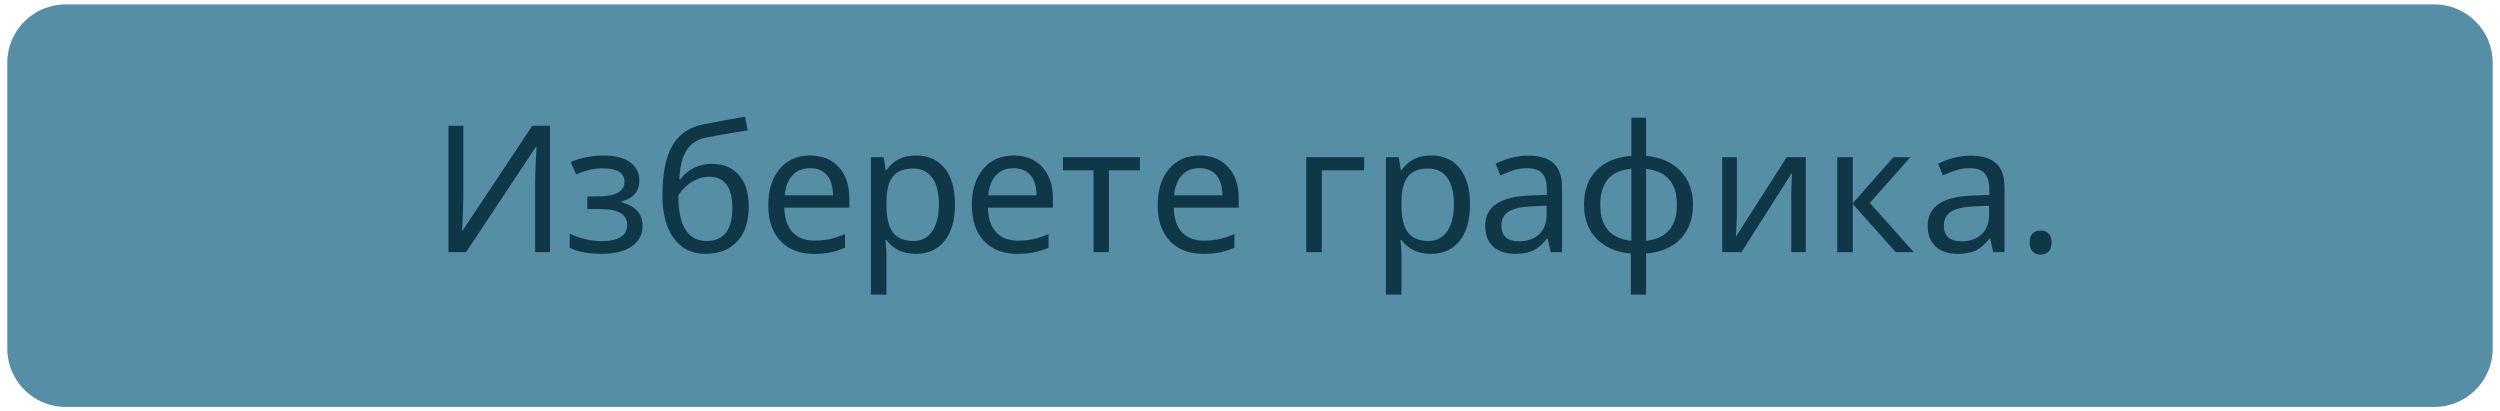 <?xml version="1.0" encoding="UTF-8" standalone="no"?><!-- Generator: Gravit.io --><svg xmlns="http://www.w3.org/2000/svg" xmlns:xlink="http://www.w3.org/1999/xlink" style="isolation:isolate" viewBox="0 0 857 141" width="857pt" height="141pt"><defs><clipPath id="_clipPath_hVtwevdnMazKAbSOnJ0ZipGQbFFBeWh3"><rect width="857" height="141"/></clipPath></defs><g clip-path="url(#_clipPath_hVtwevdnMazKAbSOnJ0ZipGQbFFBeWh3)"><g><path d="M 22.5 1.5 L 834.5 1.5 C 845.538 1.5 854.5 10.462 854.5 21.5 L 854.5 119.5 C 854.5 130.538 845.538 139.5 834.5 139.5 L 22.5 139.5 C 11.462 139.5 2.5 130.538 2.5 119.5 L 2.5 21.5 C 2.5 10.462 11.462 1.5 22.5 1.5 Z" style="stroke:none;fill:#568EA6;stroke-miterlimit:10;"/><path d=" M 467.636 53.895 L 467.636 58.398 L 453.119 58.398 L 453.119 86.424 L 447.787 86.424 L 447.787 53.895 L 467.636 53.895 Z  M 490.495 87.017 L 490.495 87.017 L 490.495 87.017 Q 483.948 87.017 480.423 82.306 L 480.423 82.306 L 480.067 82.306 L 480.186 83.521 L 480.186 83.521 Q 480.423 85.831 480.423 87.639 L 480.423 87.639 L 480.423 101 L 475.09 101 L 475.09 53.895 L 479.475 53.895 L 480.186 58.339 L 480.423 58.339 L 480.423 58.339 Q 482.319 55.672 484.807 54.487 L 484.807 54.487 L 484.807 54.487 Q 487.296 53.302 490.555 53.302 L 490.555 53.302 L 490.555 53.302 Q 496.895 53.302 500.405 57.702 L 500.405 57.702 L 500.405 57.702 Q 503.916 62.101 503.916 70.1 L 503.916 70.1 L 503.916 70.1 Q 503.916 78.069 500.391 82.543 L 500.391 82.543 L 500.391 82.543 Q 496.865 87.017 490.495 87.017 Z  M 489.607 57.776 L 489.607 57.776 L 489.607 57.776 Q 484.778 57.776 482.63 60.501 L 482.63 60.501 L 482.63 60.501 Q 480.482 63.227 480.423 69.063 L 480.423 69.063 L 480.423 70.1 L 480.423 70.1 Q 480.423 76.707 482.615 79.654 L 482.615 79.654 L 482.615 79.654 Q 484.807 82.602 489.725 82.602 L 489.725 82.602 L 489.725 82.602 Q 493.814 82.602 496.11 79.284 L 496.11 79.284 L 496.11 79.284 Q 498.406 75.966 498.406 70.041 L 498.406 70.041 L 498.406 70.041 Q 498.406 64.086 496.11 60.931 L 496.11 60.931 L 496.11 60.931 Q 493.814 57.776 489.607 57.776 Z  M 535.462 86.424 L 531.581 86.424 L 530.544 81.802 L 530.307 81.802 L 530.307 81.802 Q 527.878 84.854 525.463 85.935 L 525.463 85.935 L 525.463 85.935 Q 523.049 87.017 519.375 87.017 L 519.375 87.017 L 519.375 87.017 Q 514.575 87.017 511.85 84.498 L 511.85 84.498 L 511.85 84.498 Q 509.124 81.98 509.124 77.388 L 509.124 77.388 L 509.124 77.388 Q 509.124 67.493 524.737 67.019 L 524.737 67.019 L 530.248 66.812 L 530.248 64.886 L 530.248 64.886 Q 530.248 61.183 528.648 59.42 L 528.648 59.42 L 528.648 59.42 Q 527.048 57.657 523.523 57.657 L 523.523 57.657 L 523.523 57.657 Q 520.945 57.657 518.649 58.427 L 518.649 58.427 L 518.649 58.427 Q 516.353 59.198 514.338 60.146 L 514.338 60.146 L 512.709 56.146 L 512.709 56.146 Q 515.168 54.843 518.071 54.102 L 518.071 54.102 L 518.071 54.102 Q 520.975 53.361 523.819 53.361 L 523.819 53.361 L 523.819 53.361 Q 529.714 53.361 532.588 55.968 L 532.588 55.968 L 532.588 55.968 Q 535.462 58.576 535.462 64.264 L 535.462 64.264 L 535.462 86.424 Z  M 520.59 82.721 L 520.59 82.721 L 520.59 82.721 Q 525.063 82.721 527.626 80.306 L 527.626 80.306 L 527.626 80.306 Q 530.188 77.892 530.188 73.448 L 530.188 73.448 L 530.188 70.515 L 525.389 70.722 L 525.389 70.722 Q 519.79 70.93 517.227 72.5 L 517.227 72.5 L 517.227 72.5 Q 514.664 74.07 514.664 77.447 L 514.664 77.447 L 514.664 77.447 Q 514.664 79.995 516.22 81.358 L 516.22 81.358 L 516.22 81.358 Q 517.775 82.721 520.59 82.721 Z  M 580.357 70.159 L 580.357 70.159 L 580.357 70.159 Q 580.357 77.418 576.106 81.862 L 576.106 81.862 L 576.106 81.862 Q 571.854 86.305 564.27 86.898 L 564.27 86.898 L 564.27 101 L 559.056 101 L 559.056 86.898 L 559.056 86.898 Q 551.59 86.276 547.294 81.832 L 547.294 81.832 L 547.294 81.832 Q 542.999 77.388 542.999 70.159 L 542.999 70.159 L 542.999 70.159 Q 542.999 62.753 547.265 58.383 L 547.265 58.383 L 547.265 58.383 Q 551.531 54.013 559.234 53.421 L 559.234 53.421 L 559.234 40.326 L 564.27 40.326 L 564.27 53.421 L 564.27 53.421 Q 571.766 54.161 576.061 58.605 L 576.061 58.605 L 576.061 58.605 Q 580.357 63.049 580.357 70.159 Z  M 548.568 70.159 L 548.568 70.159 L 548.568 70.159 Q 548.568 81.447 559.234 82.543 L 559.234 82.543 L 559.234 57.835 L 559.234 57.835 Q 553.664 58.398 551.116 61.523 L 551.116 61.523 L 551.116 61.523 Q 548.568 64.649 548.568 70.159 Z  M 574.847 70.159 L 574.847 70.159 L 574.847 70.159 Q 574.847 59.05 564.27 57.894 L 564.27 57.894 L 564.27 82.543 L 564.27 82.543 Q 574.847 81.388 574.847 70.159 Z  M 590.371 53.895 L 595.407 53.895 L 595.407 73.744 L 595.17 79.492 L 595.052 81.151 L 612.472 53.895 L 619.019 53.895 L 619.019 86.424 L 614.042 86.424 L 614.042 67.256 L 614.131 63.138 L 614.279 59.227 L 596.977 86.424 L 590.371 86.424 L 590.371 53.895 Z  M 635.142 69.685 L 649.036 53.895 L 654.873 53.895 L 640.978 69.567 L 656.028 86.424 L 649.836 86.424 L 635.142 69.922 L 635.142 86.424 L 629.809 86.424 L 629.809 53.895 L 635.142 53.895 L 635.142 69.685 Z  M 687.147 86.424 L 683.266 86.424 L 682.229 81.802 L 681.992 81.802 L 681.992 81.802 Q 679.563 84.854 677.148 85.935 L 677.148 85.935 L 677.148 85.935 Q 674.734 87.017 671.06 87.017 L 671.06 87.017 L 671.06 87.017 Q 666.261 87.017 663.535 84.498 L 663.535 84.498 L 663.535 84.498 Q 660.81 81.98 660.81 77.388 L 660.81 77.388 L 660.81 77.388 Q 660.81 67.493 676.422 67.019 L 676.422 67.019 L 681.933 66.812 L 681.933 64.886 L 681.933 64.886 Q 681.933 61.183 680.333 59.42 L 680.333 59.42 L 680.333 59.42 Q 678.733 57.657 675.208 57.657 L 675.208 57.657 L 675.208 57.657 Q 672.63 57.657 670.334 58.427 L 670.334 58.427 L 670.334 58.427 Q 668.038 59.198 666.024 60.146 L 666.024 60.146 L 664.394 56.146 L 664.394 56.146 Q 666.853 54.843 669.757 54.102 L 669.757 54.102 L 669.757 54.102 Q 672.66 53.361 675.504 53.361 L 675.504 53.361 L 675.504 53.361 Q 681.4 53.361 684.273 55.968 L 684.273 55.968 L 684.273 55.968 Q 687.147 58.576 687.147 64.264 L 687.147 64.264 L 687.147 86.424 Z  M 672.275 82.721 L 672.275 82.721 L 672.275 82.721 Q 676.748 82.721 679.311 80.306 L 679.311 80.306 L 679.311 80.306 Q 681.874 77.892 681.874 73.448 L 681.874 73.448 L 681.874 70.515 L 677.074 70.722 L 677.074 70.722 Q 671.475 70.93 668.912 72.5 L 668.912 72.5 L 668.912 72.5 Q 666.35 74.07 666.35 77.447 L 666.35 77.447 L 666.35 77.447 Q 666.35 79.995 667.905 81.358 L 667.905 81.358 L 667.905 81.358 Q 669.46 82.721 672.275 82.721 Z  M 695.751 83.136 L 695.751 83.136 L 695.751 83.136 Q 695.751 82.01 696.047 81.225 L 696.047 81.225 L 696.047 81.225 Q 696.343 80.44 696.847 79.951 L 696.847 79.951 L 696.847 79.951 Q 697.35 79.462 698.032 79.24 L 698.032 79.24 L 698.032 79.24 Q 698.713 79.017 699.513 79.017 L 699.513 79.017 L 699.513 79.017 Q 700.283 79.017 700.98 79.24 L 700.98 79.24 L 700.98 79.24 Q 701.676 79.462 702.179 79.951 L 702.179 79.951 L 702.179 79.951 Q 702.683 80.44 702.979 81.225 L 702.979 81.225 L 702.979 81.225 Q 703.276 82.01 703.276 83.136 L 703.276 83.136 L 703.276 83.136 Q 703.276 84.232 702.979 85.017 L 702.979 85.017 L 702.979 85.017 Q 702.683 85.802 702.179 86.305 L 702.179 86.305 L 702.179 86.305 Q 701.676 86.809 700.98 87.046 L 700.98 87.046 L 700.98 87.046 Q 700.283 87.283 699.513 87.283 L 699.513 87.283 L 699.513 87.283 Q 698.713 87.283 698.032 87.046 L 698.032 87.046 L 698.032 87.046 Q 697.35 86.809 696.847 86.305 L 696.847 86.305 L 696.847 86.305 Q 696.343 85.802 696.047 85.017 L 696.047 85.017 L 696.047 85.017 Q 695.751 84.232 695.751 83.136 Z  M 153.724 86.424 L 153.724 43.111 L 158.82 43.111 L 158.82 66.9 L 158.82 66.9 Q 158.82 69.419 158.672 73.566 L 158.672 73.566 L 158.672 73.566 Q 158.524 77.714 158.376 78.958 L 158.376 78.958 L 158.642 78.958 L 182.462 43.111 L 188.535 43.111 L 188.535 86.424 L 183.439 86.424 L 183.439 62.871 L 183.439 62.871 Q 183.439 59.79 183.647 55.687 L 183.647 55.687 L 183.647 55.687 Q 183.854 51.584 183.943 50.369 L 183.943 50.369 L 183.676 50.369 L 159.798 86.424 L 153.724 86.424 Z  M 201.334 67.315 L 204.859 67.315 L 204.859 67.315 Q 214.073 67.315 214.073 62.338 L 214.073 62.338 L 214.073 62.338 Q 214.073 57.716 206.696 57.716 L 206.696 57.716 L 206.696 57.716 Q 204.355 57.716 202.341 58.161 L 202.341 58.161 L 202.341 58.161 Q 200.326 58.605 197.512 59.79 L 197.512 59.79 L 195.645 55.554 L 195.645 55.554 Q 200.711 53.302 206.992 53.302 L 206.992 53.302 L 206.992 53.302 Q 212.71 53.302 215.939 55.583 L 215.939 55.583 L 215.939 55.583 Q 219.168 57.864 219.168 61.864 L 219.168 61.864 L 219.168 61.864 Q 219.168 67.404 213.065 69.063 L 213.065 69.063 L 213.065 69.3 L 213.065 69.3 Q 216.769 70.367 218.517 72.381 L 218.517 72.381 L 218.517 72.381 Q 220.265 74.396 220.265 77.447 L 220.265 77.447 L 220.265 77.447 Q 220.265 81.921 216.561 84.469 L 216.561 84.469 L 216.561 84.469 Q 212.858 87.017 206.37 87.017 L 206.37 87.017 L 206.37 87.017 Q 199.2 87.017 195.29 84.913 L 195.29 84.913 L 195.29 80.114 L 195.29 80.114 Q 200.711 82.661 206.311 82.661 L 206.311 82.661 L 206.311 82.661 Q 210.488 82.661 212.74 81.269 L 212.74 81.269 L 212.74 81.269 Q 214.991 79.877 214.991 77.151 L 214.991 77.151 L 214.991 77.151 Q 214.991 74.366 212.71 73.018 L 212.71 73.018 L 212.71 73.018 Q 210.429 71.67 205.718 71.67 L 205.718 71.67 L 201.334 71.67 L 201.334 67.315 Z  M 227.079 66.9 L 227.079 66.9 L 227.079 66.9 Q 227.079 56.028 230.352 50.147 L 230.352 50.147 L 230.352 50.147 Q 233.626 44.266 240.647 42.726 L 240.647 42.726 L 240.647 42.726 Q 247.254 41.392 255.401 40 L 255.401 40 L 256.319 44.681 L 252.794 45.244 L 252.794 45.244 Q 245.921 46.37 241.743 47.229 L 241.743 47.229 L 241.743 47.229 Q 237.477 48.177 235.329 51.569 L 235.329 51.569 L 235.329 51.569 Q 233.181 54.961 232.885 61.42 L 232.885 61.42 L 233.27 61.42 L 233.27 61.42 Q 234.989 59.02 237.848 57.583 L 237.848 57.583 L 237.848 57.583 Q 240.707 56.146 243.936 56.146 L 243.936 56.146 L 243.936 56.146 Q 249.92 56.146 253.298 59.998 L 253.298 59.998 L 253.298 59.998 Q 256.675 63.849 256.675 70.781 L 256.675 70.781 L 256.675 70.781 Q 256.675 78.514 252.735 82.765 L 252.735 82.765 L 252.735 82.765 Q 248.794 87.017 241.803 87.017 L 241.803 87.017 L 241.803 87.017 Q 234.87 87.017 230.974 81.713 L 230.974 81.713 L 230.974 81.713 Q 227.079 76.41 227.079 66.9 Z  M 242.247 82.602 L 242.247 82.602 L 242.247 82.602 Q 251.046 82.602 251.046 71.315 L 251.046 71.315 L 251.046 71.315 Q 251.046 60.59 243.077 60.59 L 243.077 60.59 L 243.077 60.59 Q 240.914 60.59 238.885 61.479 L 238.885 61.479 L 238.885 61.479 Q 236.855 62.368 235.211 63.819 L 235.211 63.819 L 235.211 63.819 Q 233.567 65.271 232.53 67.019 L 232.53 67.019 L 232.53 67.019 Q 232.53 82.602 242.247 82.602 Z  M 279.007 87.017 L 279.007 87.017 L 279.007 87.017 Q 271.689 87.017 267.527 82.587 L 267.527 82.587 L 267.527 82.587 Q 263.364 78.158 263.364 70.396 L 263.364 70.396 L 263.364 70.396 Q 263.364 62.575 267.246 57.939 L 267.246 57.939 L 267.246 57.939 Q 271.127 53.302 277.733 53.302 L 277.733 53.302 L 277.733 53.302 Q 283.866 53.302 287.51 57.257 L 287.51 57.257 L 287.51 57.257 Q 291.154 61.212 291.154 67.967 L 291.154 67.967 L 291.154 71.196 L 268.875 71.196 L 268.875 71.196 Q 269.023 76.736 271.689 79.61 L 271.689 79.61 L 271.689 79.61 Q 274.356 82.484 279.244 82.484 L 279.244 82.484 L 279.244 82.484 Q 281.851 82.484 284.192 82.025 L 284.192 82.025 L 284.192 82.025 Q 286.532 81.565 289.672 80.232 L 289.672 80.232 L 289.672 84.913 L 289.672 84.913 Q 286.976 86.068 284.606 86.542 L 284.606 86.542 L 284.606 86.542 Q 282.236 87.017 279.007 87.017 Z  M 277.674 57.657 L 277.674 57.657 L 277.674 57.657 Q 273.852 57.657 271.63 60.116 L 271.63 60.116 L 271.63 60.116 Q 269.408 62.575 268.993 66.96 L 268.993 66.96 L 285.554 66.96 L 285.554 66.96 Q 285.495 62.397 283.451 60.027 L 283.451 60.027 L 283.451 60.027 Q 281.407 57.657 277.674 57.657 Z  M 313.948 87.017 L 313.948 87.017 L 313.948 87.017 Q 307.401 87.017 303.875 82.306 L 303.875 82.306 L 303.52 82.306 L 303.638 83.521 L 303.638 83.521 Q 303.875 85.831 303.875 87.639 L 303.875 87.639 L 303.875 101 L 298.542 101 L 298.542 53.895 L 302.927 53.895 L 303.638 58.339 L 303.875 58.339 L 303.875 58.339 Q 305.771 55.672 308.26 54.487 L 308.26 54.487 L 308.26 54.487 Q 310.748 53.302 314.007 53.302 L 314.007 53.302 L 314.007 53.302 Q 320.347 53.302 323.858 57.702 L 323.858 57.702 L 323.858 57.702 Q 327.369 62.101 327.369 70.1 L 327.369 70.1 L 327.369 70.1 Q 327.369 78.069 323.843 82.543 L 323.843 82.543 L 323.843 82.543 Q 320.318 87.017 313.948 87.017 Z  M 313.059 57.776 L 313.059 57.776 L 313.059 57.776 Q 308.23 57.776 306.082 60.501 L 306.082 60.501 L 306.082 60.501 Q 303.934 63.227 303.875 69.063 L 303.875 69.063 L 303.875 70.1 L 303.875 70.1 Q 303.875 76.707 306.067 79.654 L 306.067 79.654 L 306.067 79.654 Q 308.26 82.602 313.178 82.602 L 313.178 82.602 L 313.178 82.602 Q 317.266 82.602 319.562 79.284 L 319.562 79.284 L 319.562 79.284 Q 321.858 75.966 321.858 70.041 L 321.858 70.041 L 321.858 70.041 Q 321.858 64.086 319.562 60.931 L 319.562 60.931 L 319.562 60.931 Q 317.266 57.776 313.059 57.776 Z  M 348.782 87.017 L 348.782 87.017 L 348.782 87.017 Q 341.465 87.017 337.302 82.587 L 337.302 82.587 L 337.302 82.587 Q 333.14 78.158 333.14 70.396 L 333.14 70.396 L 333.14 70.396 Q 333.14 62.575 337.021 57.939 L 337.021 57.939 L 337.021 57.939 Q 340.902 53.302 347.508 53.302 L 347.508 53.302 L 347.508 53.302 Q 353.641 53.302 357.285 57.257 L 357.285 57.257 L 357.285 57.257 Q 360.929 61.212 360.929 67.967 L 360.929 67.967 L 360.929 71.196 L 338.65 71.196 L 338.65 71.196 Q 338.798 76.736 341.465 79.61 L 341.465 79.61 L 341.465 79.61 Q 344.131 82.484 349.019 82.484 L 349.019 82.484 L 349.019 82.484 Q 351.626 82.484 353.967 82.025 L 353.967 82.025 L 353.967 82.025 Q 356.307 81.565 359.448 80.232 L 359.448 80.232 L 359.448 84.913 L 359.448 84.913 Q 356.752 86.068 354.382 86.542 L 354.382 86.542 L 354.382 86.542 Q 352.012 87.017 348.782 87.017 Z  M 347.449 57.657 L 347.449 57.657 L 347.449 57.657 Q 343.627 57.657 341.405 60.116 L 341.405 60.116 L 341.405 60.116 Q 339.183 62.575 338.769 66.96 L 338.769 66.96 L 355.33 66.96 L 355.33 66.96 Q 355.27 62.397 353.226 60.027 L 353.226 60.027 L 353.226 60.027 Q 351.182 57.657 347.449 57.657 Z  M 390.774 53.895 L 390.774 58.398 L 380.138 58.398 L 380.138 86.424 L 374.865 86.424 L 374.865 58.398 L 364.377 58.398 L 364.377 53.895 L 390.774 53.895 Z  M 412.49 87.017 L 412.49 87.017 L 412.49 87.017 Q 405.172 87.017 401.01 82.587 L 401.01 82.587 L 401.01 82.587 Q 396.848 78.158 396.848 70.396 L 396.848 70.396 L 396.848 70.396 Q 396.848 62.575 400.729 57.939 L 400.729 57.939 L 400.729 57.939 Q 404.61 53.302 411.216 53.302 L 411.216 53.302 L 411.216 53.302 Q 417.349 53.302 420.993 57.257 L 420.993 57.257 L 420.993 57.257 Q 424.637 61.212 424.637 67.967 L 424.637 67.967 L 424.637 71.196 L 402.358 71.196 L 402.358 71.196 Q 402.506 76.736 405.172 79.61 L 405.172 79.61 L 405.172 79.61 Q 407.839 82.484 412.727 82.484 L 412.727 82.484 L 412.727 82.484 Q 415.334 82.484 417.675 82.025 L 417.675 82.025 L 417.675 82.025 Q 420.015 81.565 423.155 80.232 L 423.155 80.232 L 423.155 84.913 L 423.155 84.913 Q 420.459 86.068 418.089 86.542 L 418.089 86.542 L 418.089 86.542 Q 415.719 87.017 412.49 87.017 Z  M 411.157 57.657 L 411.157 57.657 L 411.157 57.657 Q 407.335 57.657 405.113 60.116 L 405.113 60.116 L 405.113 60.116 Q 402.891 62.575 402.476 66.96 L 402.476 66.96 L 419.037 66.96 L 419.037 66.96 Q 418.978 62.397 416.934 60.027 L 416.934 60.027 L 416.934 60.027 Q 414.89 57.657 411.157 57.657 Z " fill="rgb(16,55,72)"/></g></g></svg>
